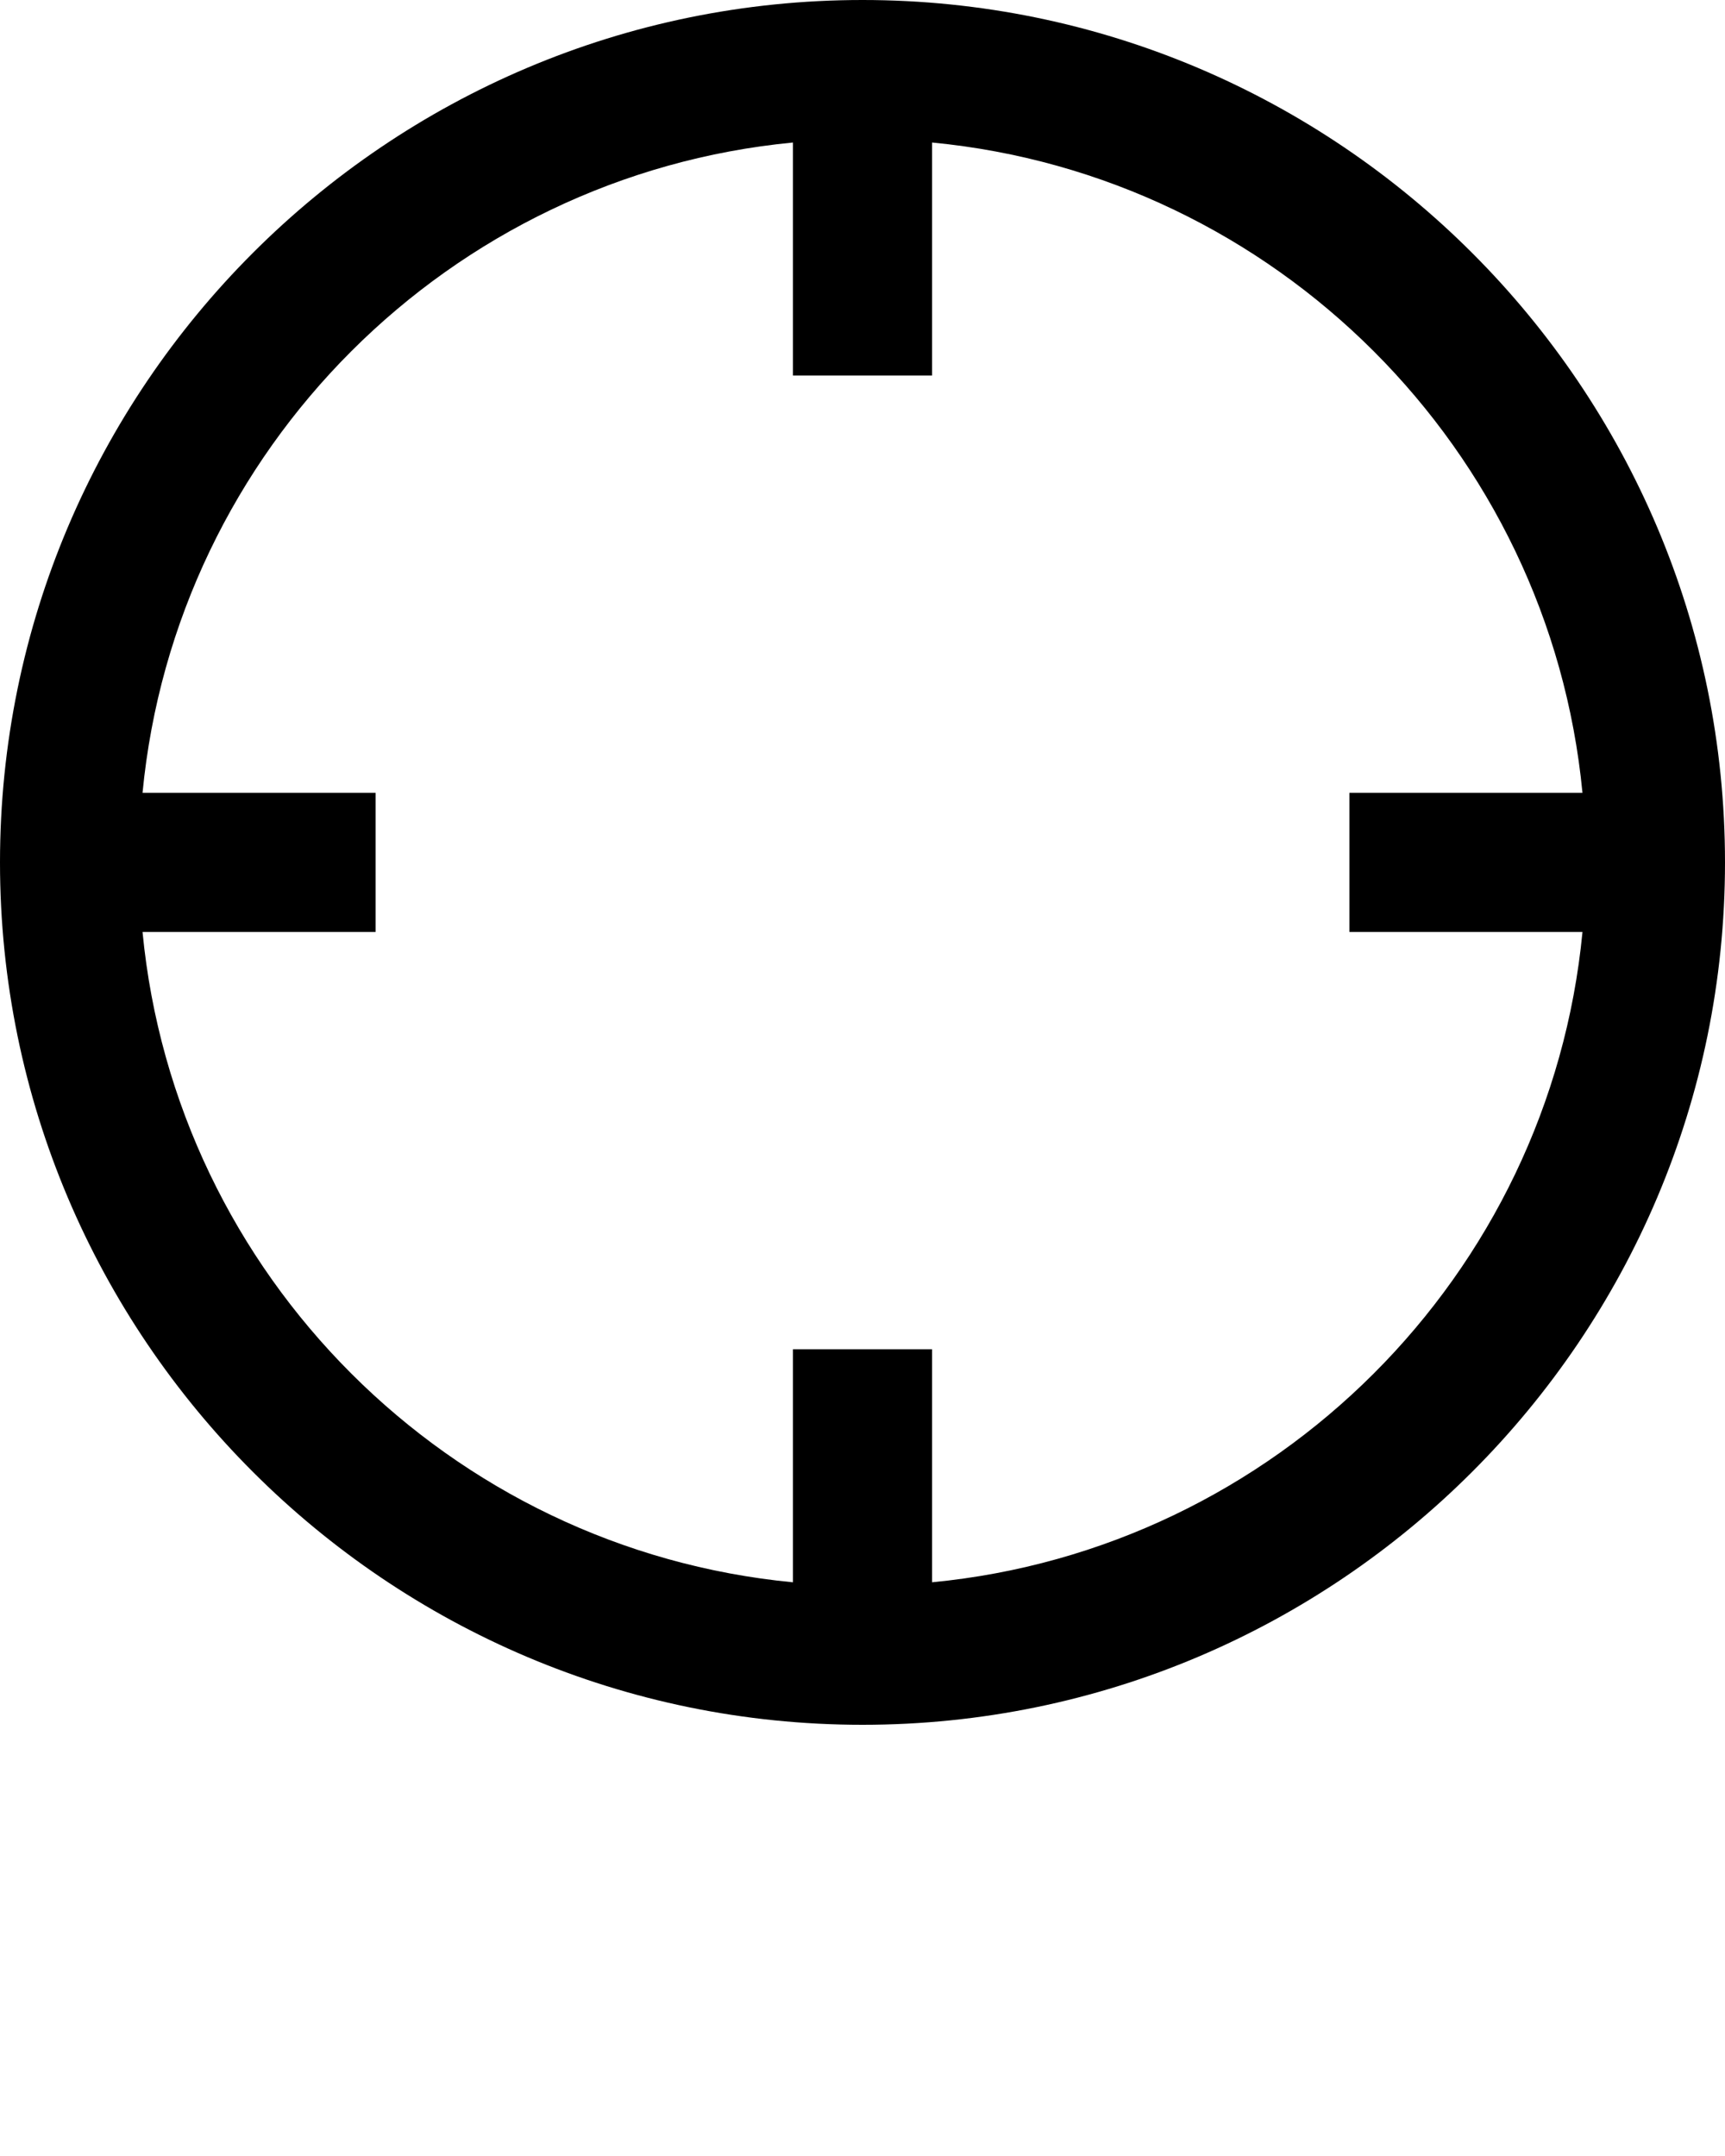 <?xml version="1.0" encoding="utf-8"?><!DOCTYPE svg PUBLIC "-//W3C//DTD SVG 1.0//EN" "http://www.w3.org/TR/2001/REC-SVG-20010904/DTD/svg10.dtd"><svg version="1.0" xmlns="http://www.w3.org/2000/svg" xmlns:xlink="http://www.w3.org/1999/xlink" x="0px" y="0px" viewBox="0 0 100 125" enable-background="new 0 0 100 100" xml:space="preserve"><path d="M50,0C22.43,0,0,22.43,0,50c0,27.569,22.43,50,50,50s50-22.431,50-50C100,22.43,77.57,0,50,0z M54.032,91.737V78.226h-8.064
	v13.512C26.057,89.829,10.171,73.943,8.263,54.032h13.512v-8.064H8.263c1.909-19.911,17.794-35.796,37.705-37.705v13.511h8.064
	V8.263c19.911,1.908,35.797,17.793,37.705,37.705H78.226v8.064h13.512C89.829,73.943,73.943,89.829,54.032,91.737z"/></svg>